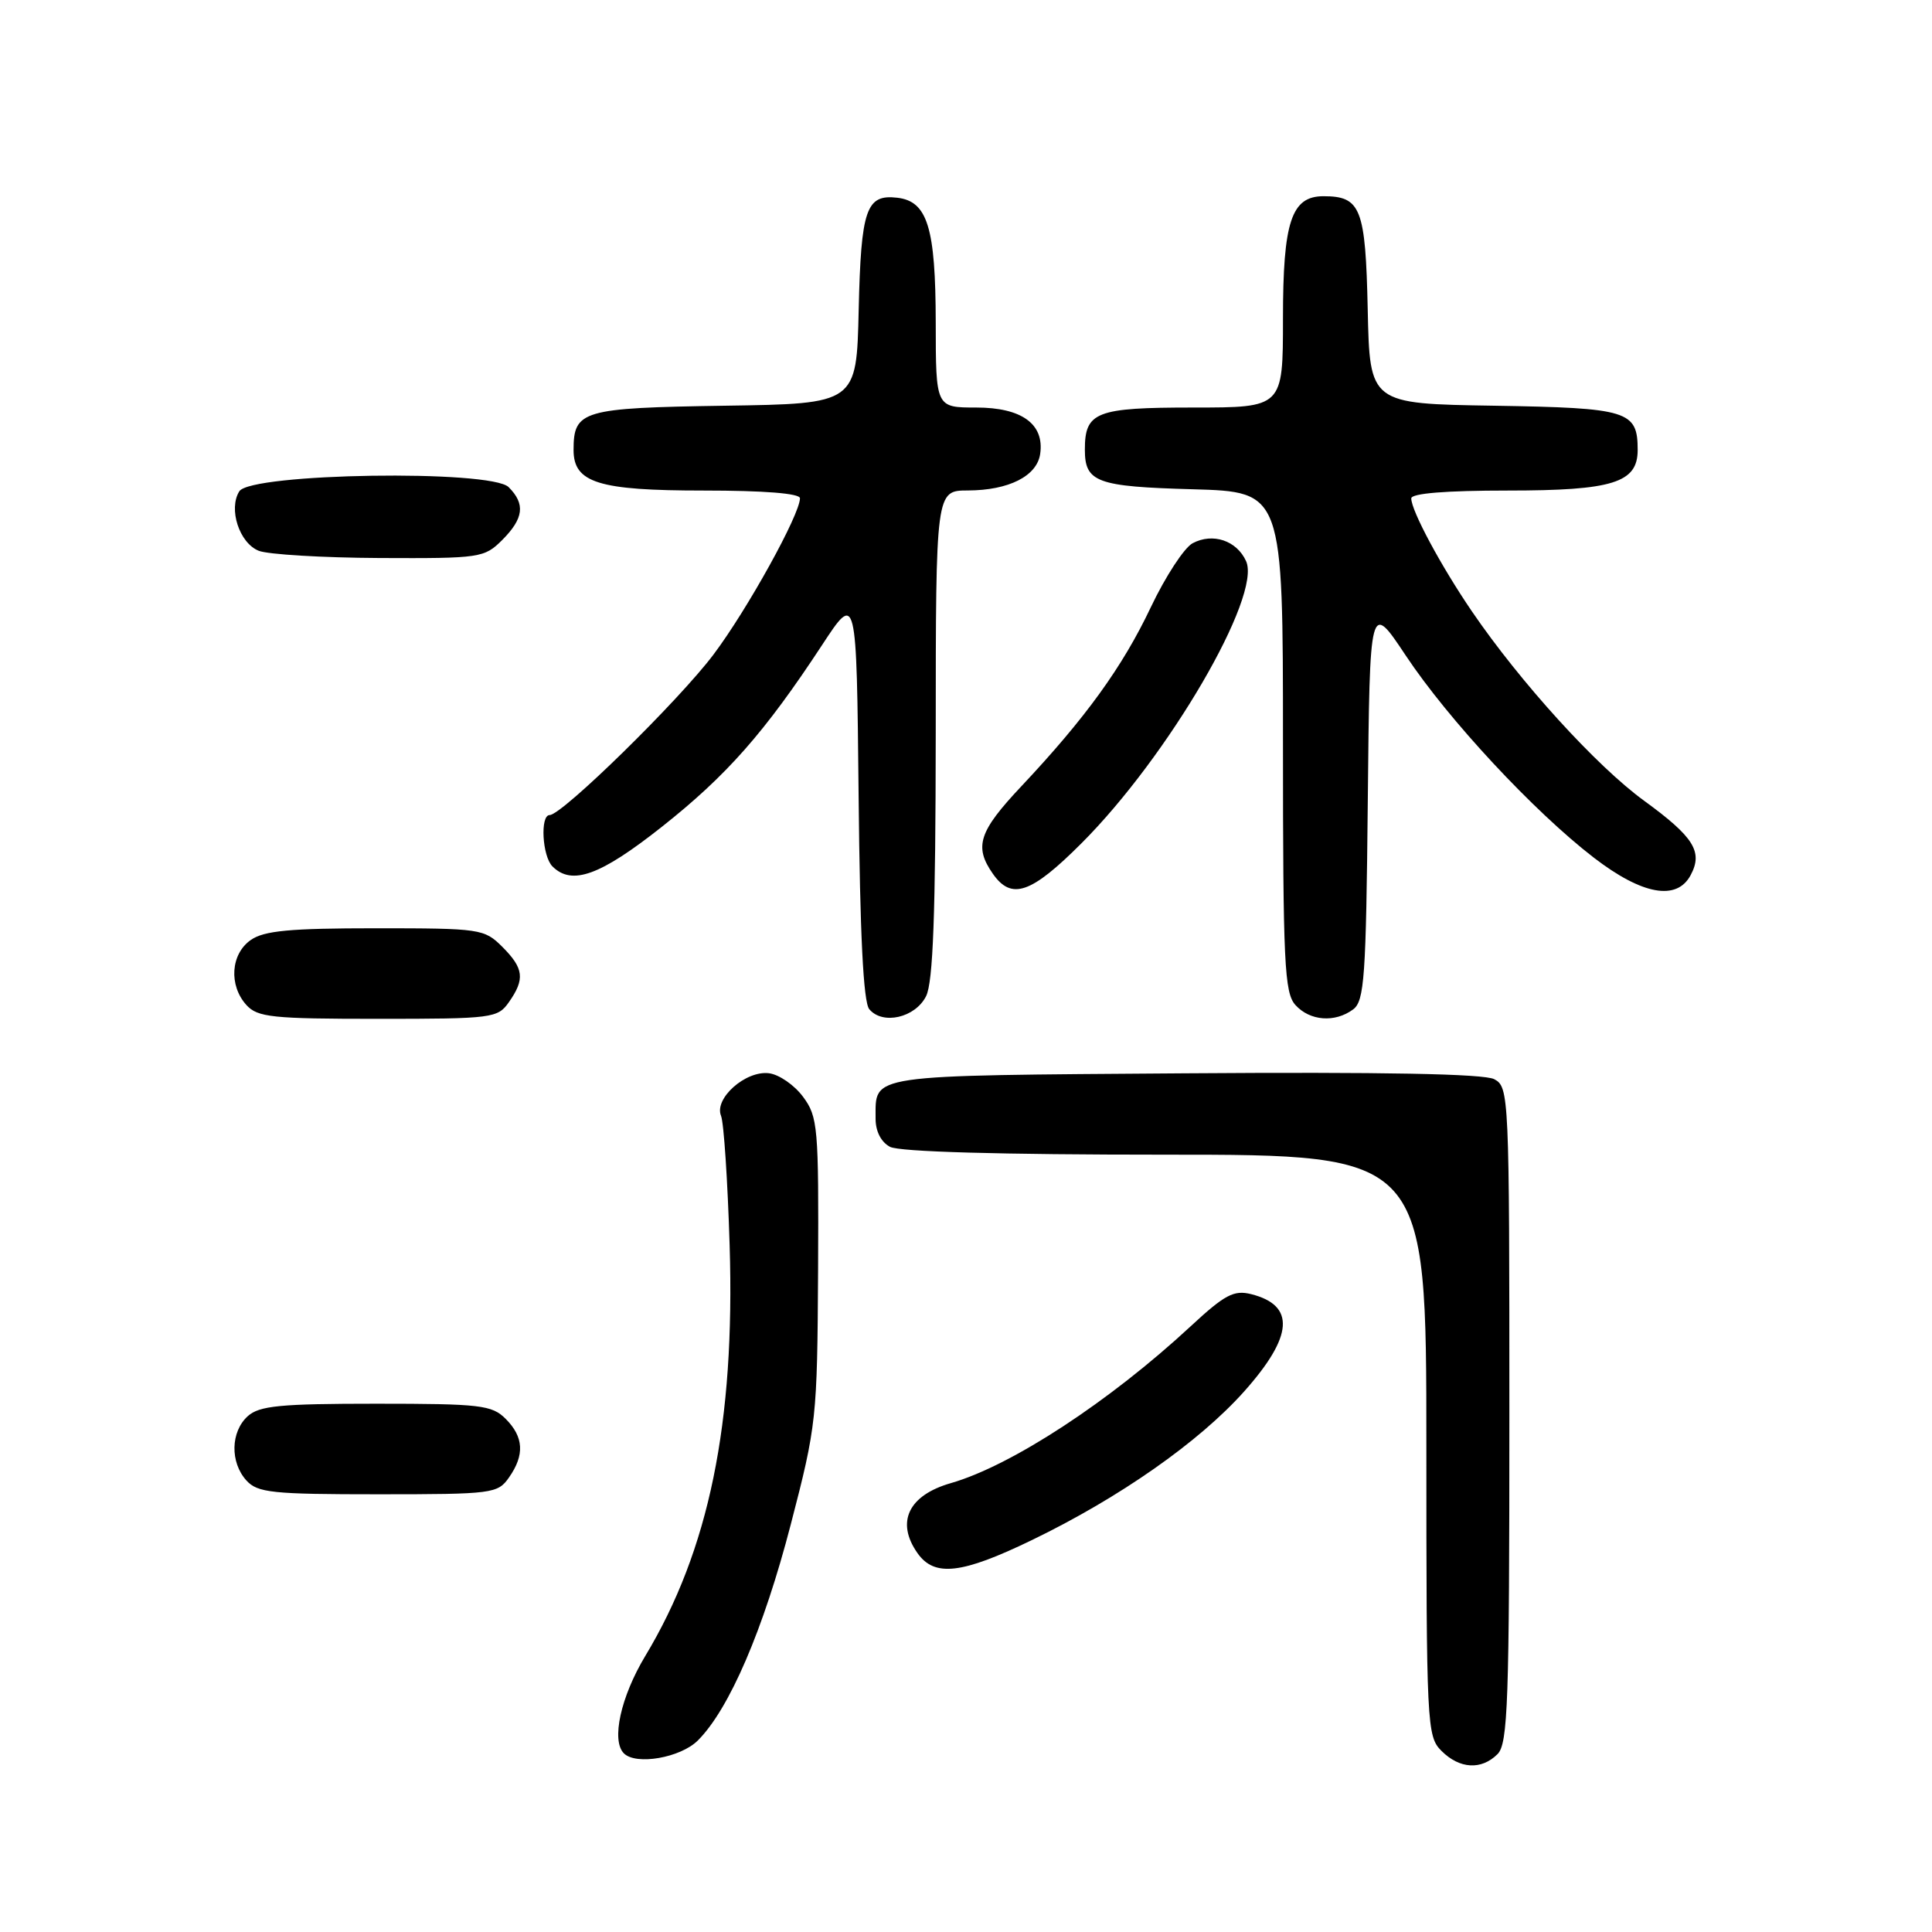 <?xml version="1.0" encoding="UTF-8" standalone="no"?>
<!DOCTYPE svg PUBLIC "-//W3C//DTD SVG 1.1//EN" "http://www.w3.org/Graphics/SVG/1.1/DTD/svg11.dtd" >
<svg xmlns="http://www.w3.org/2000/svg" xmlns:xlink="http://www.w3.org/1999/xlink" version="1.1" viewBox="0 0 256 256">
 <g >
 <path fill="currentColor"
d=" M 198.43 232.43 C 199.81 231.05 200.00 225.58 200.00 187.46 C 200.00 145.11 199.95 144.04 198.00 143.00 C 196.66 142.28 183.28 142.03 156.97 142.22 C 114.44 142.53 116.05 142.29 116.02 148.21 C 116.01 149.89 116.74 151.33 117.93 151.96 C 119.16 152.62 132.52 153.00 154.43 153.00 C 189.00 153.00 189.00 153.00 189.00 191.50 C 189.00 228.67 189.07 230.07 191.00 232.00 C 193.40 234.40 196.29 234.57 198.43 232.43 Z  M 92.47 230.62 C 96.64 226.46 101.17 215.91 104.78 202.00 C 108.20 188.84 108.29 187.99 108.40 168.32 C 108.49 149.31 108.38 147.98 106.40 145.32 C 105.25 143.77 103.22 142.37 101.89 142.21 C 98.79 141.83 94.60 145.56 95.54 147.85 C 95.91 148.76 96.42 156.47 96.68 165.00 C 97.41 188.56 93.95 205.40 85.50 219.43 C 82.25 224.83 80.97 230.64 82.67 232.33 C 84.28 233.94 90.18 232.91 92.47 230.62 Z  M 136.77 204.05 C 148.34 198.45 158.90 191.06 164.87 184.36 C 171.38 177.05 171.67 172.96 165.78 171.48 C 163.49 170.91 162.29 171.55 157.79 175.72 C 147.03 185.70 134.03 194.21 126.00 196.52 C 120.38 198.13 118.68 201.67 121.56 205.78 C 123.81 208.99 127.40 208.59 136.77 204.05 Z  M 67.44 195.78 C 69.54 192.79 69.40 190.40 67.00 188.00 C 65.18 186.18 63.67 186.00 49.83 186.00 C 37.12 186.00 34.36 186.27 32.83 187.65 C 30.55 189.72 30.47 193.76 32.65 196.17 C 34.13 197.80 36.07 198.00 50.10 198.00 C 65.28 198.00 65.95 197.91 67.44 195.78 Z  M 67.44 132.78 C 69.58 129.73 69.41 128.31 66.55 125.45 C 64.17 123.08 63.64 123.00 49.77 123.00 C 38.42 123.00 34.98 123.32 33.22 124.56 C 30.57 126.42 30.29 130.56 32.65 133.17 C 34.13 134.80 36.07 135.00 50.10 135.00 C 65.28 135.00 65.95 134.91 67.44 132.78 Z  M 122.71 132.00 C 123.64 130.15 123.97 121.15 123.99 97.25 C 124.00 65.00 124.00 65.00 128.25 64.99 C 133.68 64.97 137.41 63.08 137.83 60.14 C 138.40 56.18 135.38 54.00 129.35 54.00 C 124.00 54.00 124.00 54.00 123.99 42.75 C 123.97 30.14 122.90 26.67 118.89 26.20 C 114.77 25.72 114.09 27.69 113.78 41.06 C 113.50 53.50 113.50 53.50 96.00 53.76 C 77.14 54.05 76.00 54.38 76.00 59.63 C 76.00 63.97 79.31 65.00 93.22 65.00 C 101.28 65.00 106.00 65.38 106.00 66.02 C 106.00 68.17 99.03 80.76 94.55 86.72 C 89.96 92.83 74.48 108.00 72.83 108.00 C 71.55 108.00 71.85 113.45 73.20 114.80 C 75.78 117.38 79.53 116.02 87.72 109.54 C 96.30 102.75 101.31 97.07 108.91 85.50 C 113.50 78.50 113.50 78.50 113.77 105.42 C 113.95 123.84 114.40 132.77 115.18 133.72 C 116.95 135.85 121.27 134.86 122.71 132.00 Z  M 179.30 133.75 C 180.79 132.64 181.01 129.49 181.24 106.09 C 181.50 79.69 181.50 79.69 186.27 86.86 C 191.91 95.35 203.24 107.52 211.17 113.63 C 217.60 118.58 222.18 119.41 224.02 115.96 C 225.68 112.86 224.45 110.91 217.85 106.10 C 211.53 101.50 201.44 90.40 195.03 81.00 C 190.92 74.97 187.00 67.67 187.00 66.04 C 187.00 65.37 191.60 65.00 199.78 65.00 C 213.69 65.00 217.00 63.97 217.00 59.63 C 217.00 54.43 215.77 54.05 198.00 53.76 C 181.50 53.50 181.50 53.50 181.23 41.00 C 180.94 27.58 180.32 26.00 175.37 26.00 C 171.11 26.00 170.00 29.37 170.00 42.22 C 170.00 54.00 170.00 54.00 158.12 54.00 C 145.22 54.00 143.75 54.57 143.75 59.58 C 143.75 63.90 145.31 64.48 158.05 64.83 C 170.00 65.17 170.00 65.17 170.00 98.26 C 170.00 127.64 170.19 131.55 171.65 133.17 C 173.57 135.29 176.89 135.54 179.30 133.75 Z  M 143.29 111.75 C 154.81 100.23 167.22 78.96 165.11 74.35 C 163.87 71.62 160.70 70.56 158.03 71.98 C 156.91 72.58 154.42 76.40 152.49 80.46 C 148.73 88.39 143.84 95.14 135.34 104.18 C 129.69 110.18 129.04 112.18 131.56 115.78 C 134.03 119.31 136.61 118.43 143.29 111.75 Z  M 66.55 71.55 C 69.40 68.69 69.63 66.78 67.40 64.55 C 65.06 62.20 33.23 62.69 31.71 65.10 C 30.24 67.43 31.71 71.95 34.28 72.98 C 35.50 73.47 42.71 73.90 50.30 73.94 C 63.65 74.00 64.17 73.92 66.55 71.55 Z "/>
</g>
</svg>